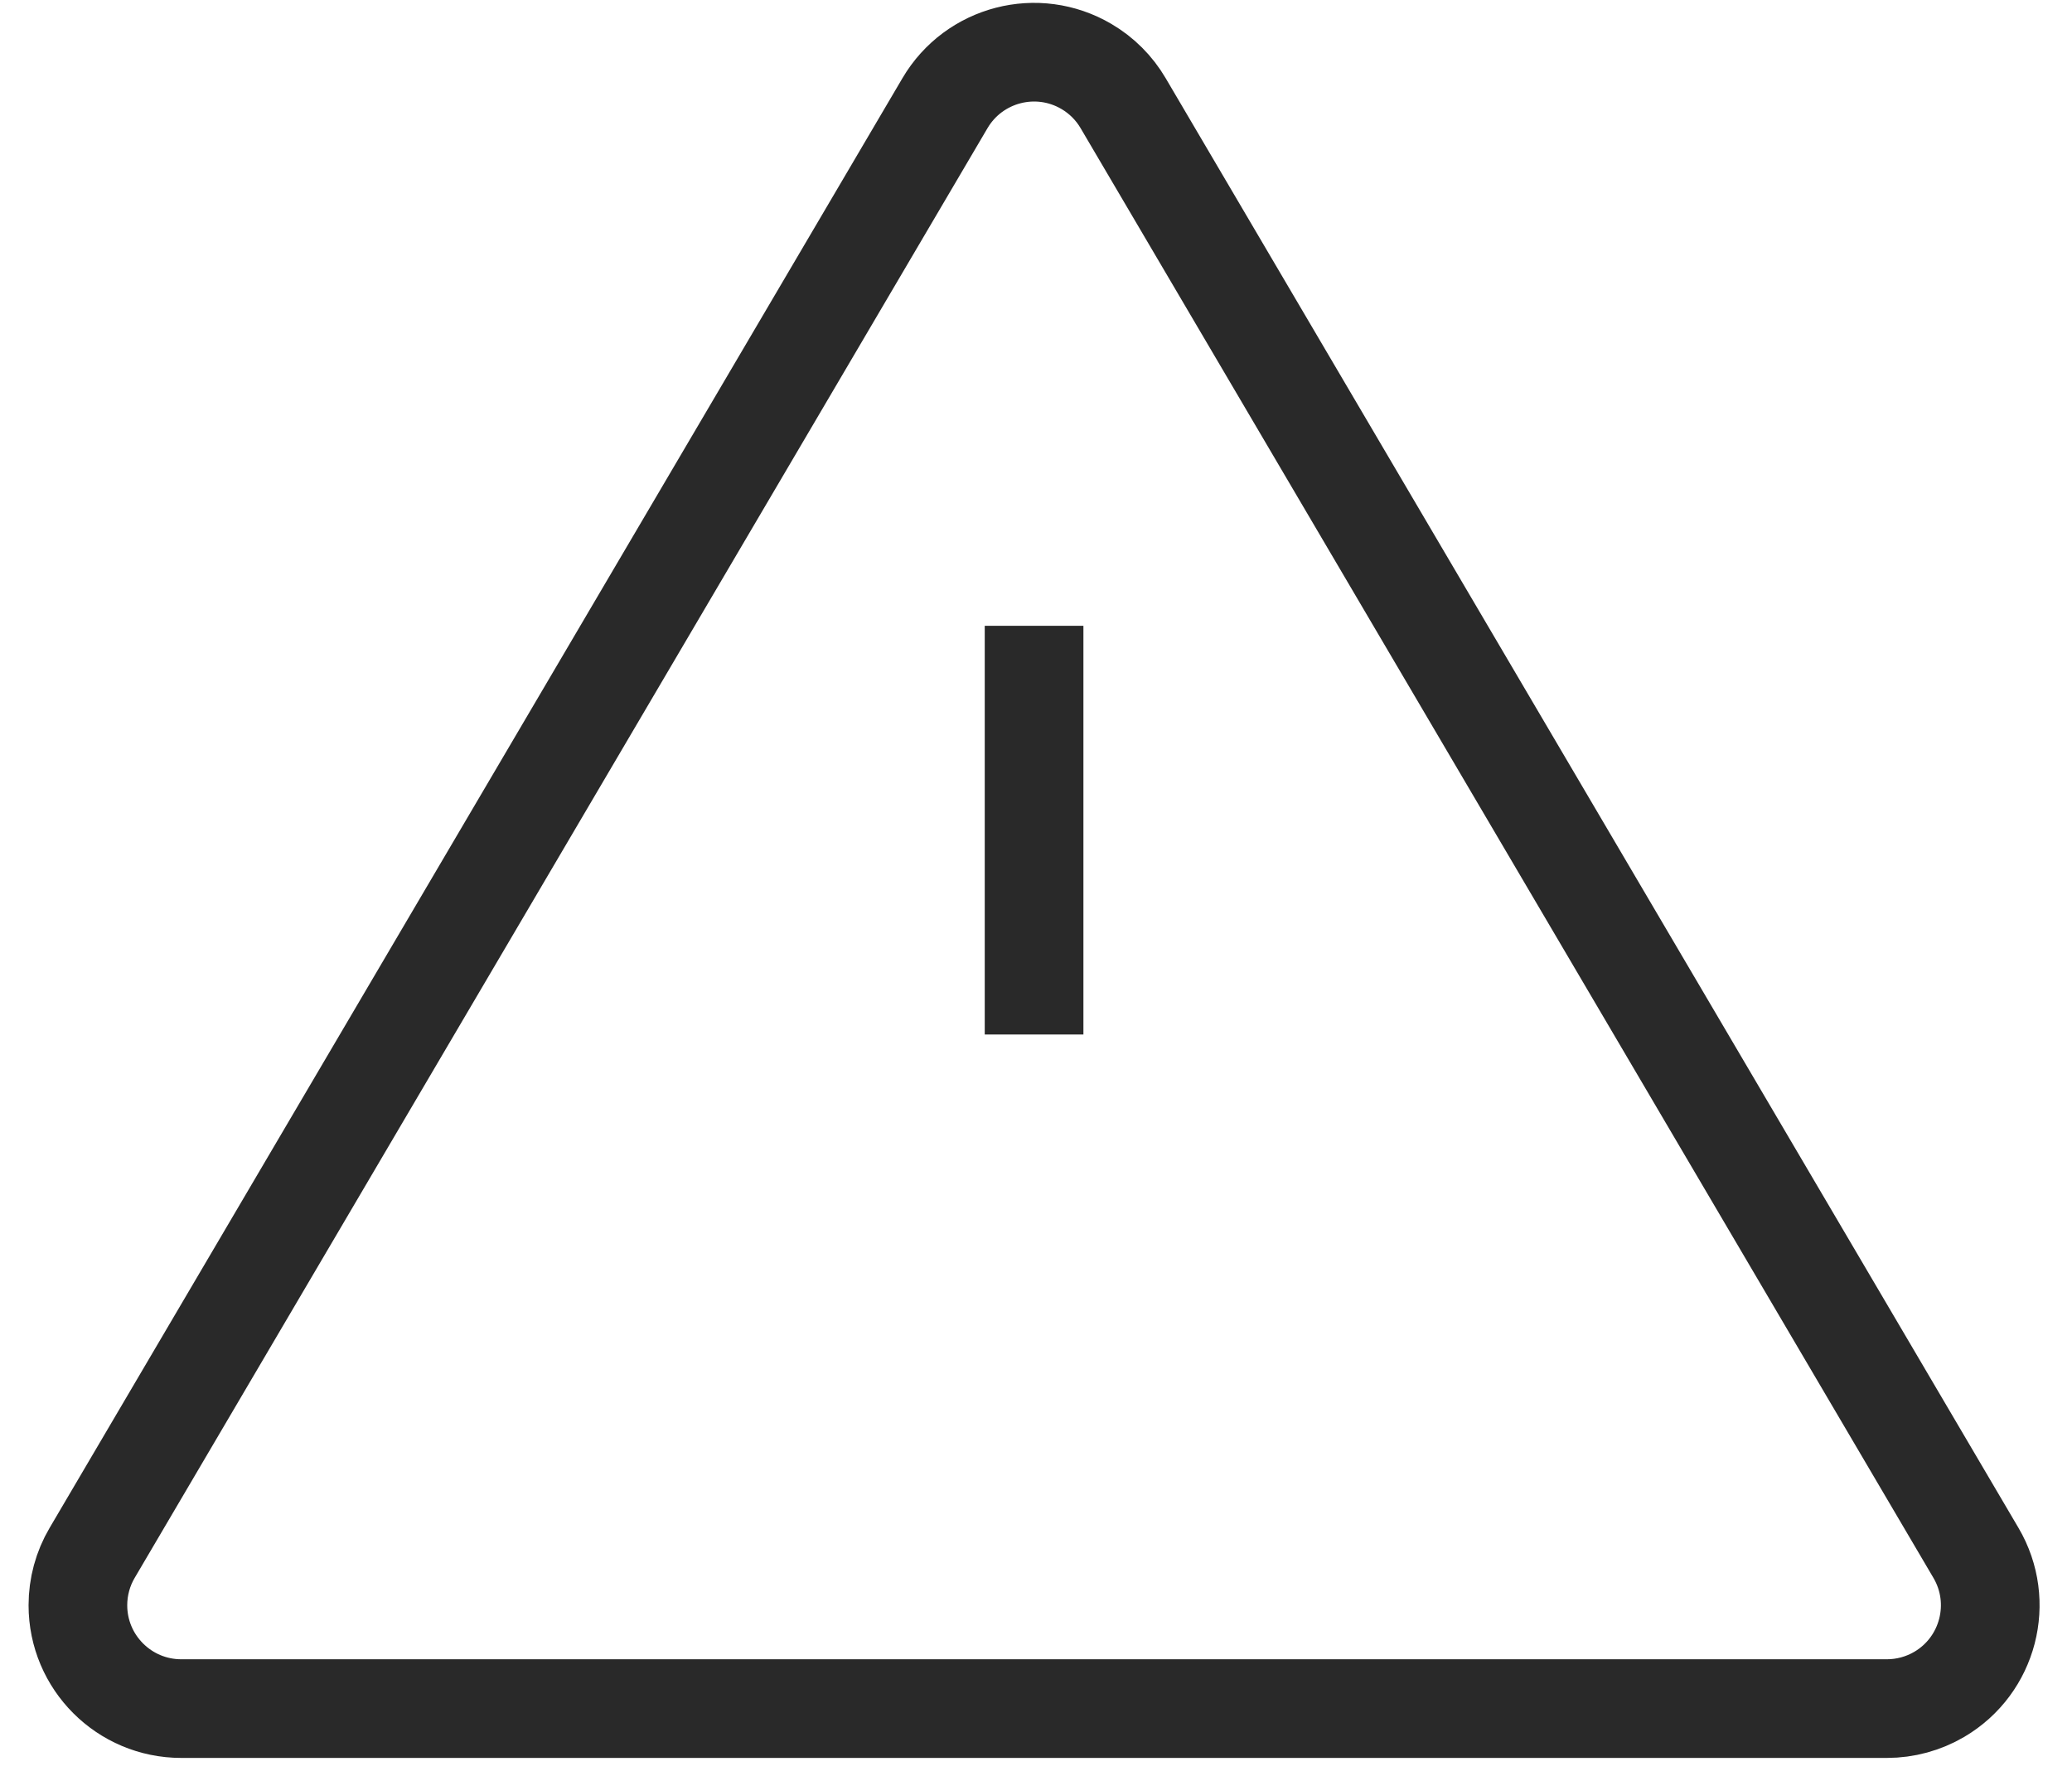 <?xml version="1.0" encoding="UTF-8"?>
<svg width="42px" height="36px" viewBox="0 0 42 36" version="1.1" xmlns="http://www.w3.org/2000/svg" xmlns:xlink="http://www.w3.org/1999/xlink">
    <!-- Generator: Sketch 53.2 (72643) - https://sketchapp.com -->
    <title>danger</title>
    <desc>Created with Sketch.</desc>
    <g id="Symbols" stroke="none" stroke-width="1" fill="none" fill-rule="evenodd" stroke-linecap="square">
        <g id="Icons/Black/Warning" transform="translate(1, -2)" stroke="#292929" stroke-width="2">
            <g id="danger" transform="translate(0, 3)">
                <path d="M19.961,12.686 L19.961,18.971" id="Path"></path>
                <path d="M19.961,25.256 L19.961,25.256" id="Path"></path>
                <path d="M21.766,1.091 L39.053,30.479 C39.64,31.476 39.307,32.76 38.31,33.347 C37.988,33.536 37.621,33.636 37.248,33.636 L2.674,33.636 C1.517,33.636 0.579,32.698 0.579,31.541 C0.579,31.168 0.678,30.801 0.868,30.479 L18.155,1.091 C18.742,0.094 20.026,-0.239 21.023,0.348 C21.33,0.528 21.586,0.784 21.766,1.091 Z" id="Path"></path>
            </g>
        </g>
    </g>
</svg>
